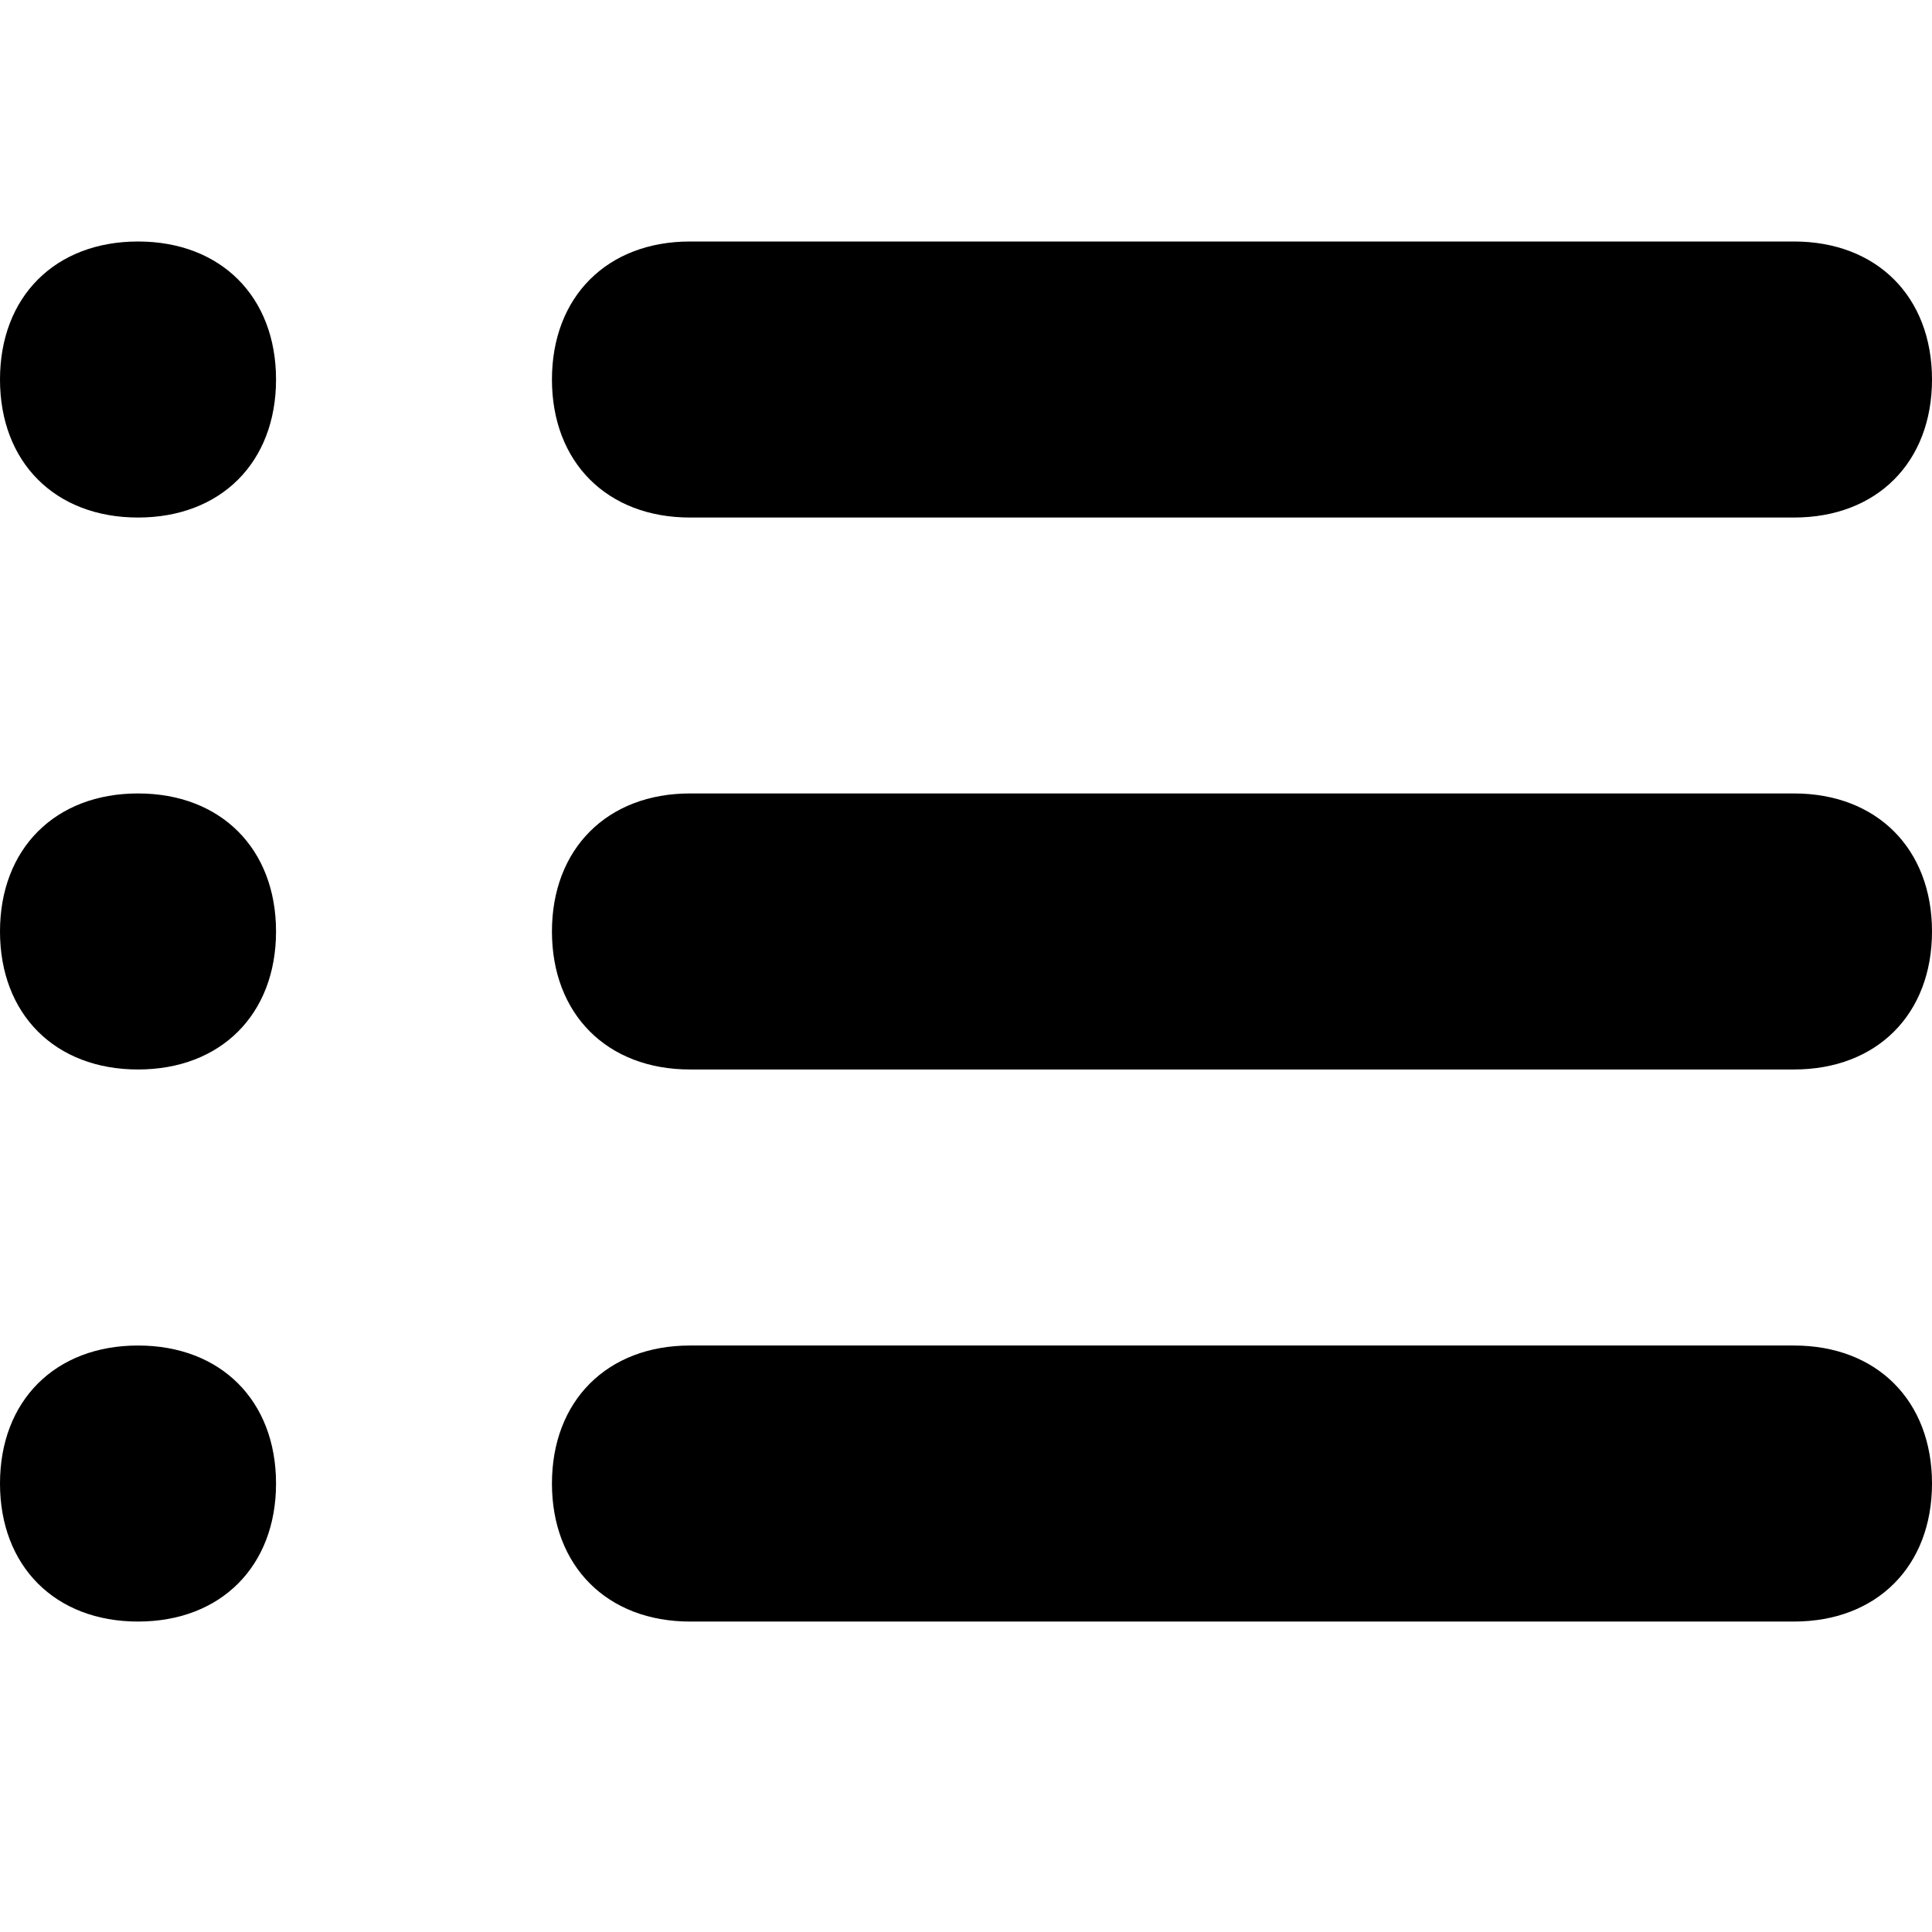 <?xml version="1.0" encoding="UTF-8"?>
<svg width="16px" height="16px" viewBox="0 0 16 16" version="1.1" xmlns="http://www.w3.org/2000/svg" xmlns:xlink="http://www.w3.org/1999/xlink">
    <title>列表</title>
    <g id="tableau-Proxy-0518" stroke="none" stroke-width="1" fill="none" fill-rule="evenodd">
        <g id="tableau-Proxy-视图模式" transform="translate(-1844, -164)">
            <g id="编组-6备份-2" transform="translate(19, 132)">
                <g id="编组-16" transform="translate(1761, 24)">
                    <g id="编组-2备份-9" transform="translate(48, 0)">
                        <g id="列表" transform="translate(16, 8)">
                            <rect id="矩形" opacity="0" x="0" y="0" width="16" height="16"></rect>
                            <path d="M5.714,4.286 L14.857,4.286 C15.543,4.286 16,3.829 16,3.143 C16,2.457 15.543,2 14.857,2 L5.714,2 C5.029,2 4.571,2.457 4.571,3.143 C4.571,3.829 5.029,4.286 5.714,4.286 Z M14.857,6.571 L5.714,6.571 C5.029,6.571 4.571,7.029 4.571,7.714 C4.571,8.4 5.029,8.857 5.714,8.857 L14.857,8.857 C15.543,8.857 16,8.4 16,7.714 C16,7.029 15.543,6.571 14.857,6.571 Z M14.857,11.143 L5.714,11.143 C5.029,11.143 4.571,11.6 4.571,12.286 C4.571,12.971 5.029,13.429 5.714,13.429 L14.857,13.429 C15.543,13.429 16,12.971 16,12.286 C16,11.6 15.543,11.143 14.857,11.143 Z M1.143,2 C0.457,2 0,2.457 0,3.143 C0,3.829 0.457,4.286 1.143,4.286 C1.829,4.286 2.286,3.829 2.286,3.143 C2.286,2.457 1.829,2 1.143,2 Z M1.143,6.571 C0.457,6.571 0,7.029 0,7.714 C0,8.4 0.457,8.857 1.143,8.857 C1.829,8.857 2.286,8.4 2.286,7.714 C2.286,7.029 1.829,6.571 1.143,6.571 Z M1.143,11.143 C0.457,11.143 0,11.6 0,12.286 C0,12.971 0.457,13.429 1.143,13.429 C1.829,13.429 2.286,12.971 2.286,12.286 C2.286,11.6 1.829,11.143 1.143,11.143 Z" id="形状" fill="currentColor" fill-rule="nonzero"></path>
                        </g>
                    </g>
                </g>
            </g>
        </g>
    </g>
</svg>
